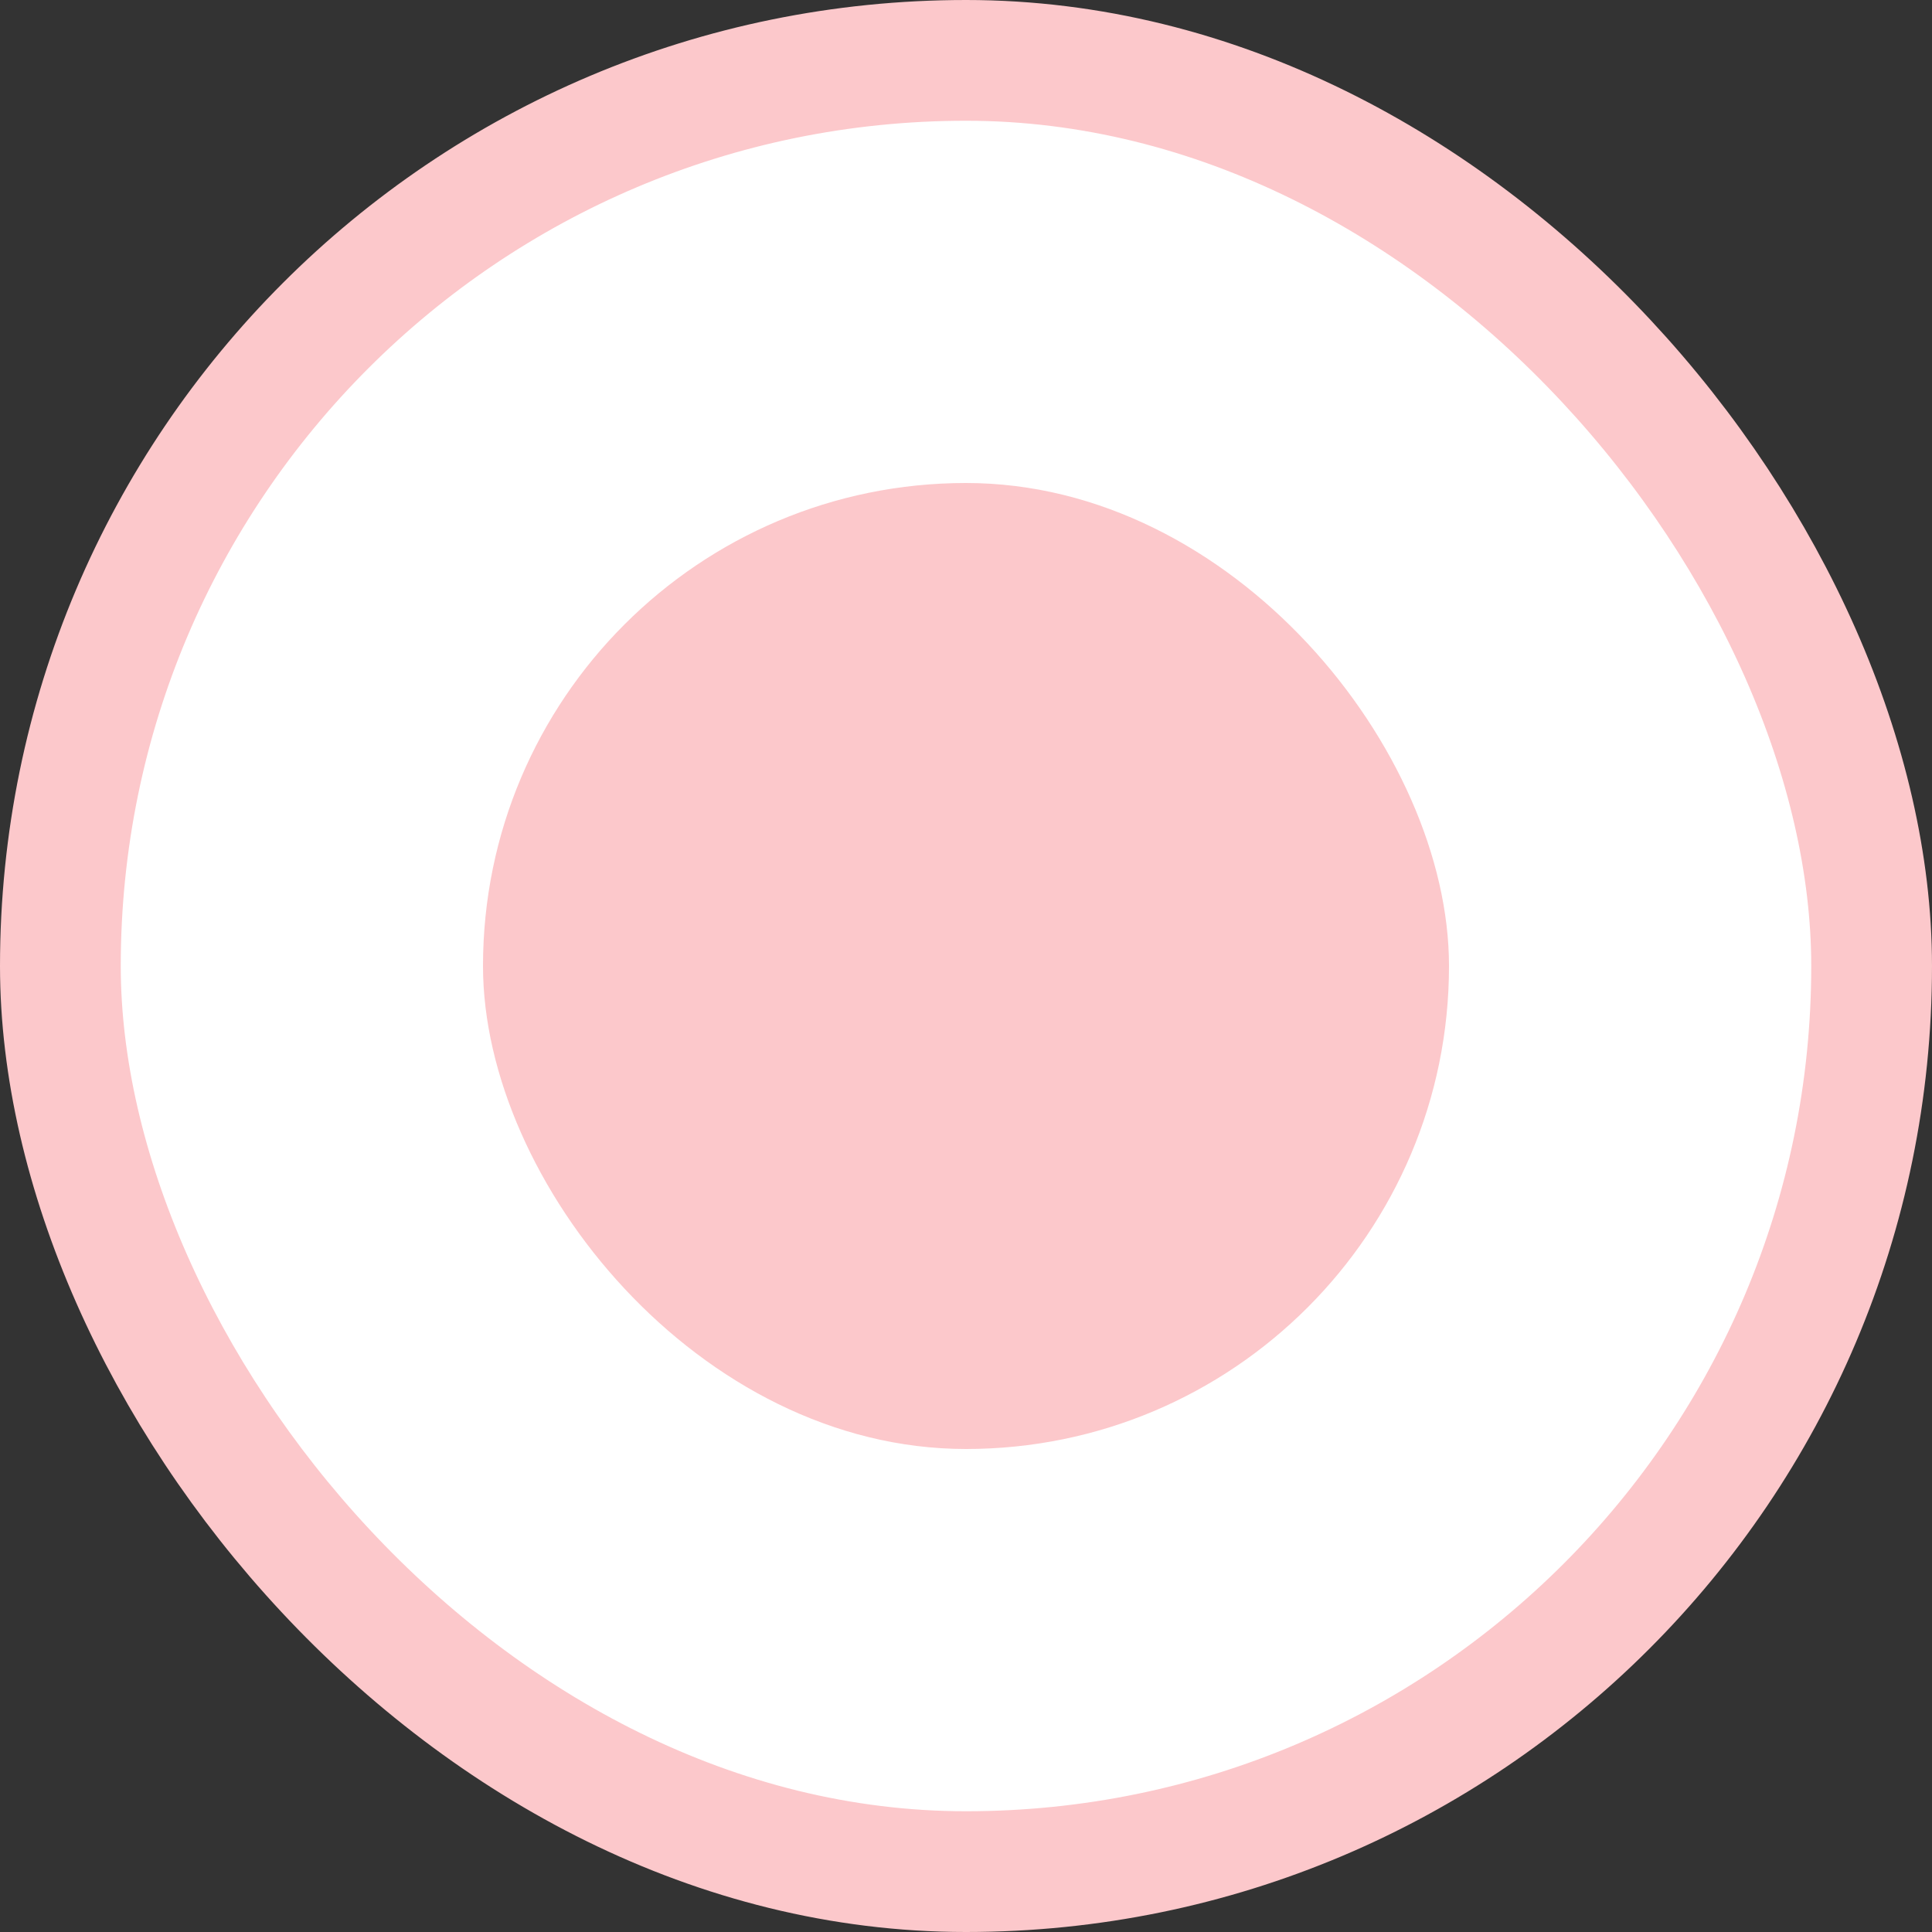 <svg width="16" height="16" xmlns="http://www.w3.org/2000/svg"><rect width="100%" height="100%" fill="#333333" stroke="none"/><rect x=".5" y=".5" width="15" height="15" rx="7.5" fill="#fff" stroke="#FCC8CB"/><rect x="4" y="4" width="8" height="8" rx="4" fill="#FCC8CB"/></svg>